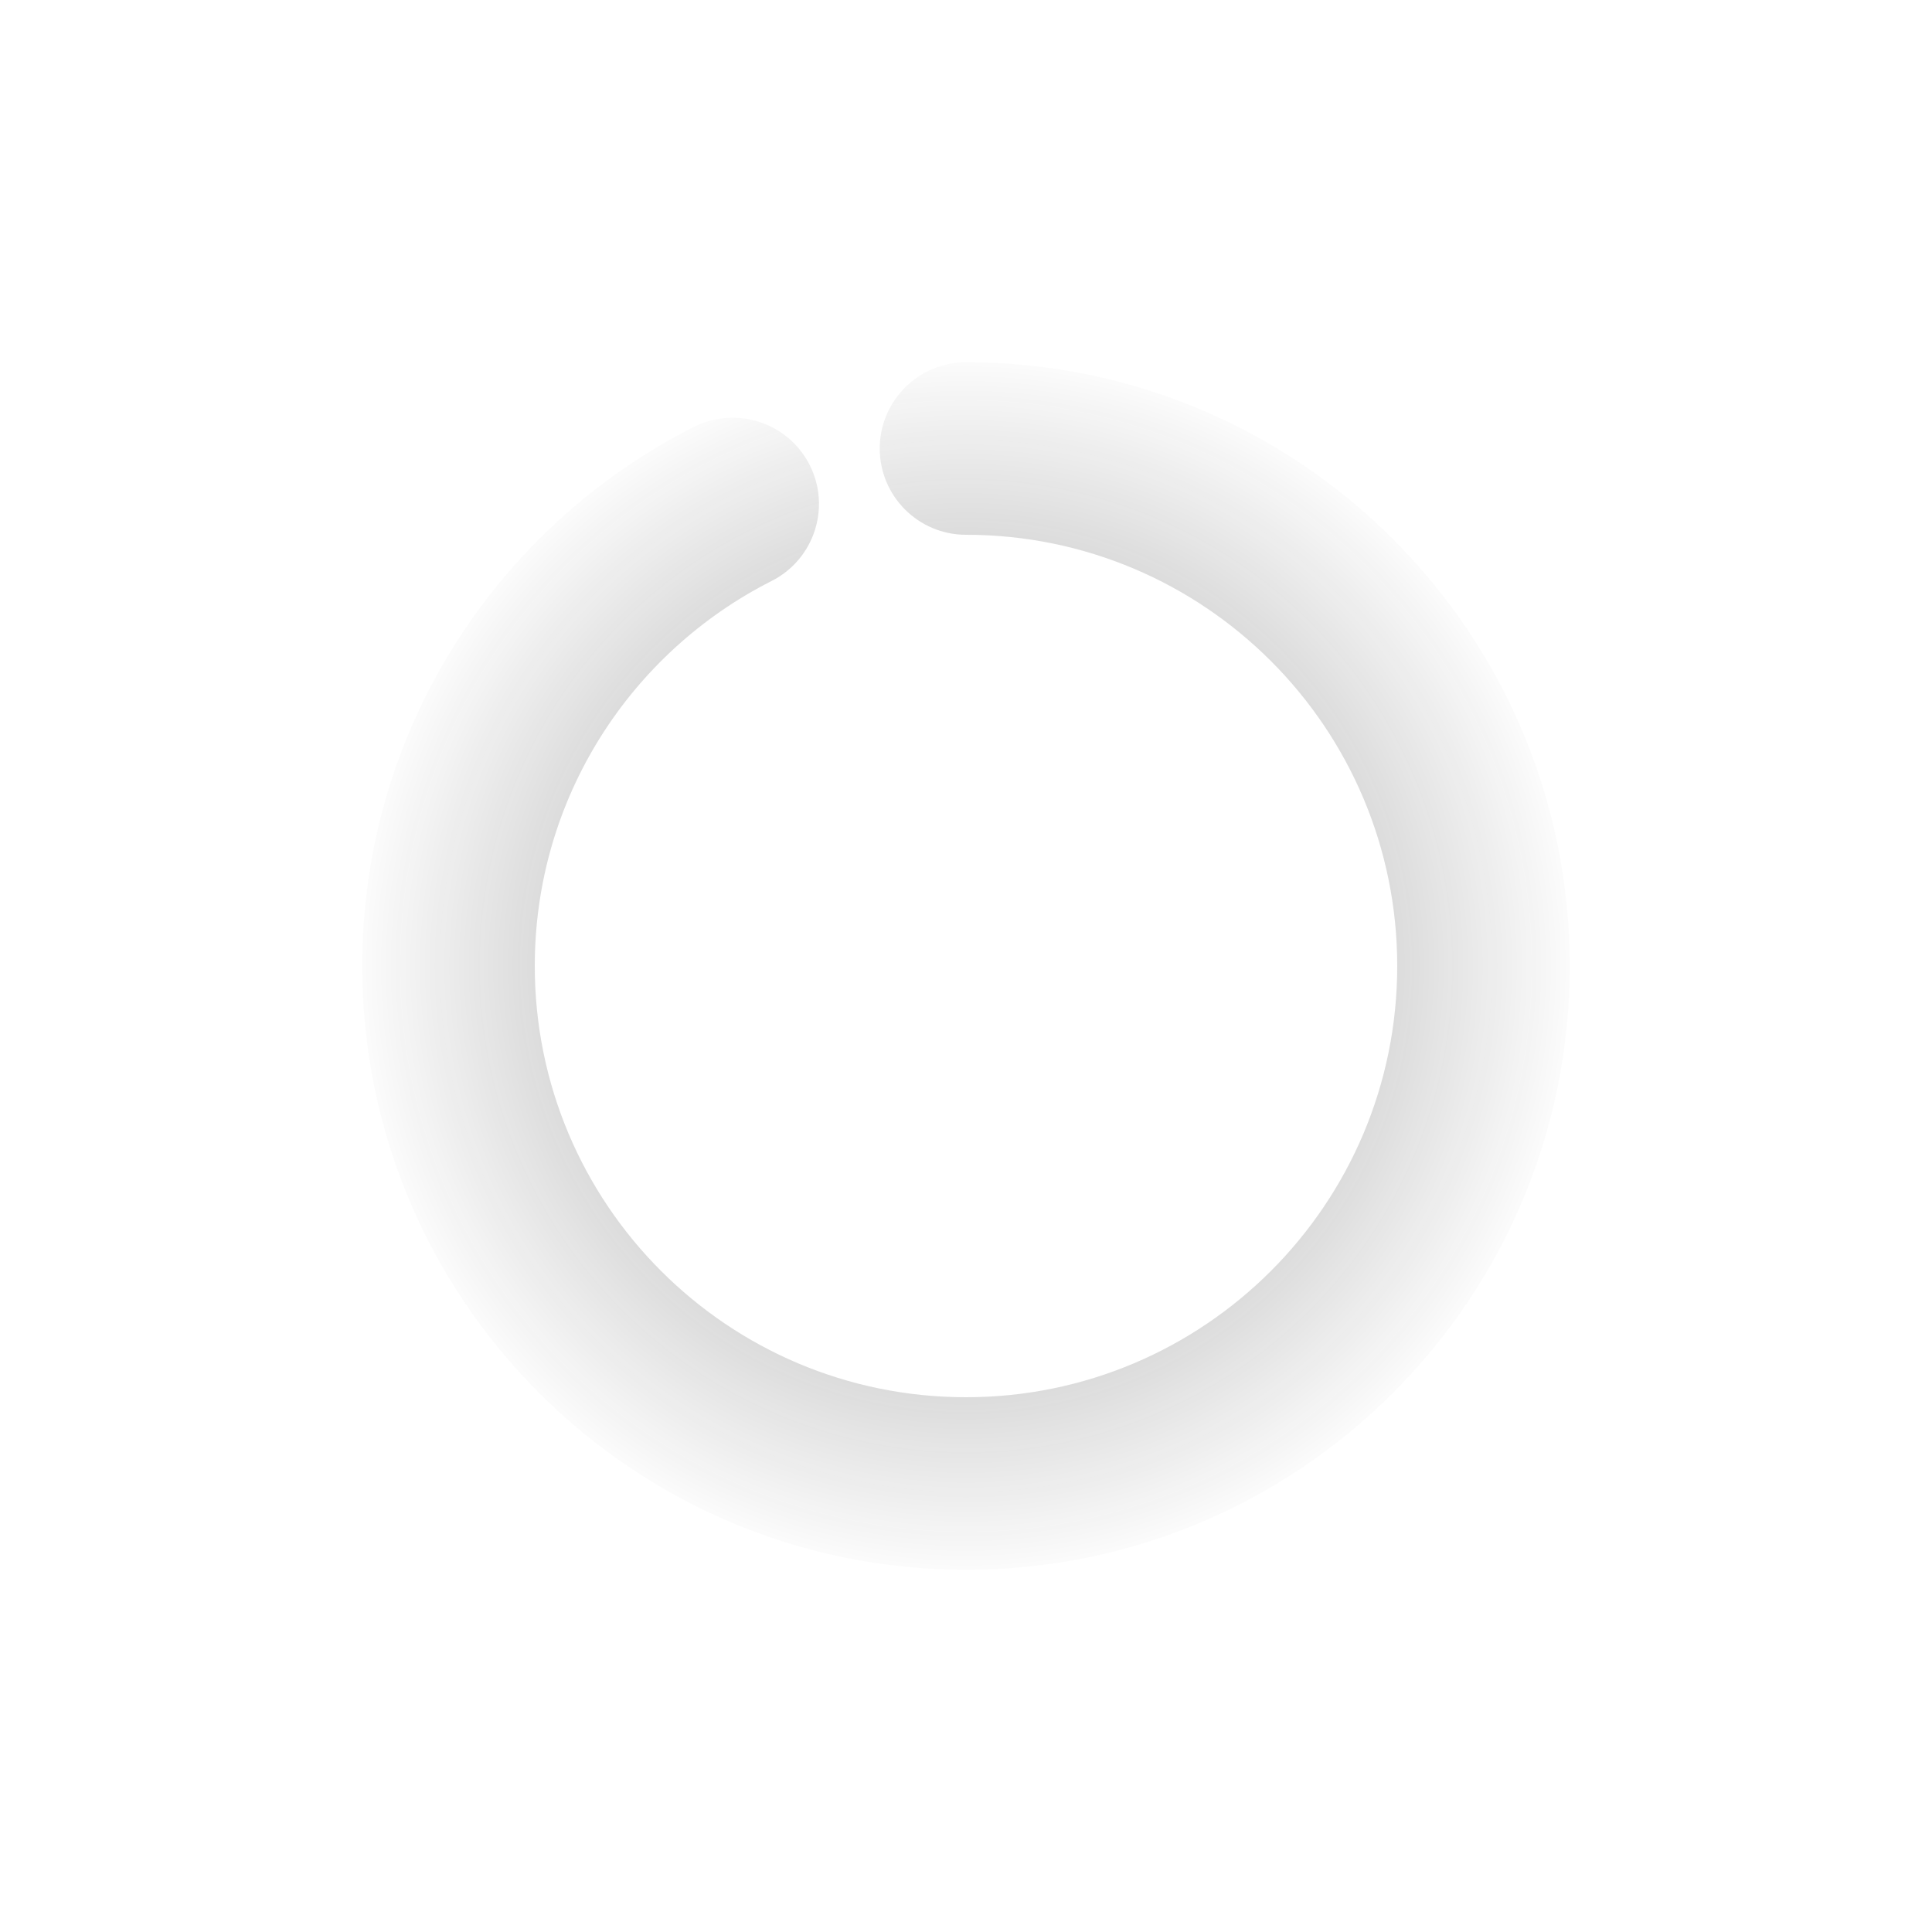 <svg width="20" height="20" viewBox="0 0 20 20" fill="none" xmlns="http://www.w3.org/2000/svg">
<path fill-rule="evenodd" clip-rule="evenodd" d="M5.536 10C5.536 12.466 7.534 14.464 10 14.464C12.466 14.464 14.464 12.466 14.464 10C14.464 7.534 12.466 5.536 10 5.536C9.507 5.536 9.107 5.136 9.107 4.643C9.107 4.15 9.507 3.75 10 3.75C13.452 3.75 16.25 6.548 16.25 10C16.25 13.452 13.452 16.25 10 16.25C6.548 16.25 3.75 13.452 3.75 10C3.75 7.561 5.148 5.449 7.182 4.42C7.622 4.198 8.159 4.374 8.382 4.814C8.604 5.254 8.428 5.791 7.988 6.014C6.531 6.751 5.536 8.26 5.536 10Z" fill="url(#paint0_angular_1_1599)" fill-opacity="0.5"/>
<defs>
<radialGradient id="paint0_angular_1_1599" cx="0" cy="0" r="1" gradientUnits="userSpaceOnUse" gradientTransform="translate(10 10) rotate(-100.008) scale(6.606)">
<stop offset="0.008" stop-color="#1F1F1F"/>
<stop offset="0.98" stop-color="#1F1F1F" stop-opacity="0"/>
</radialGradient>
</defs>
</svg>
